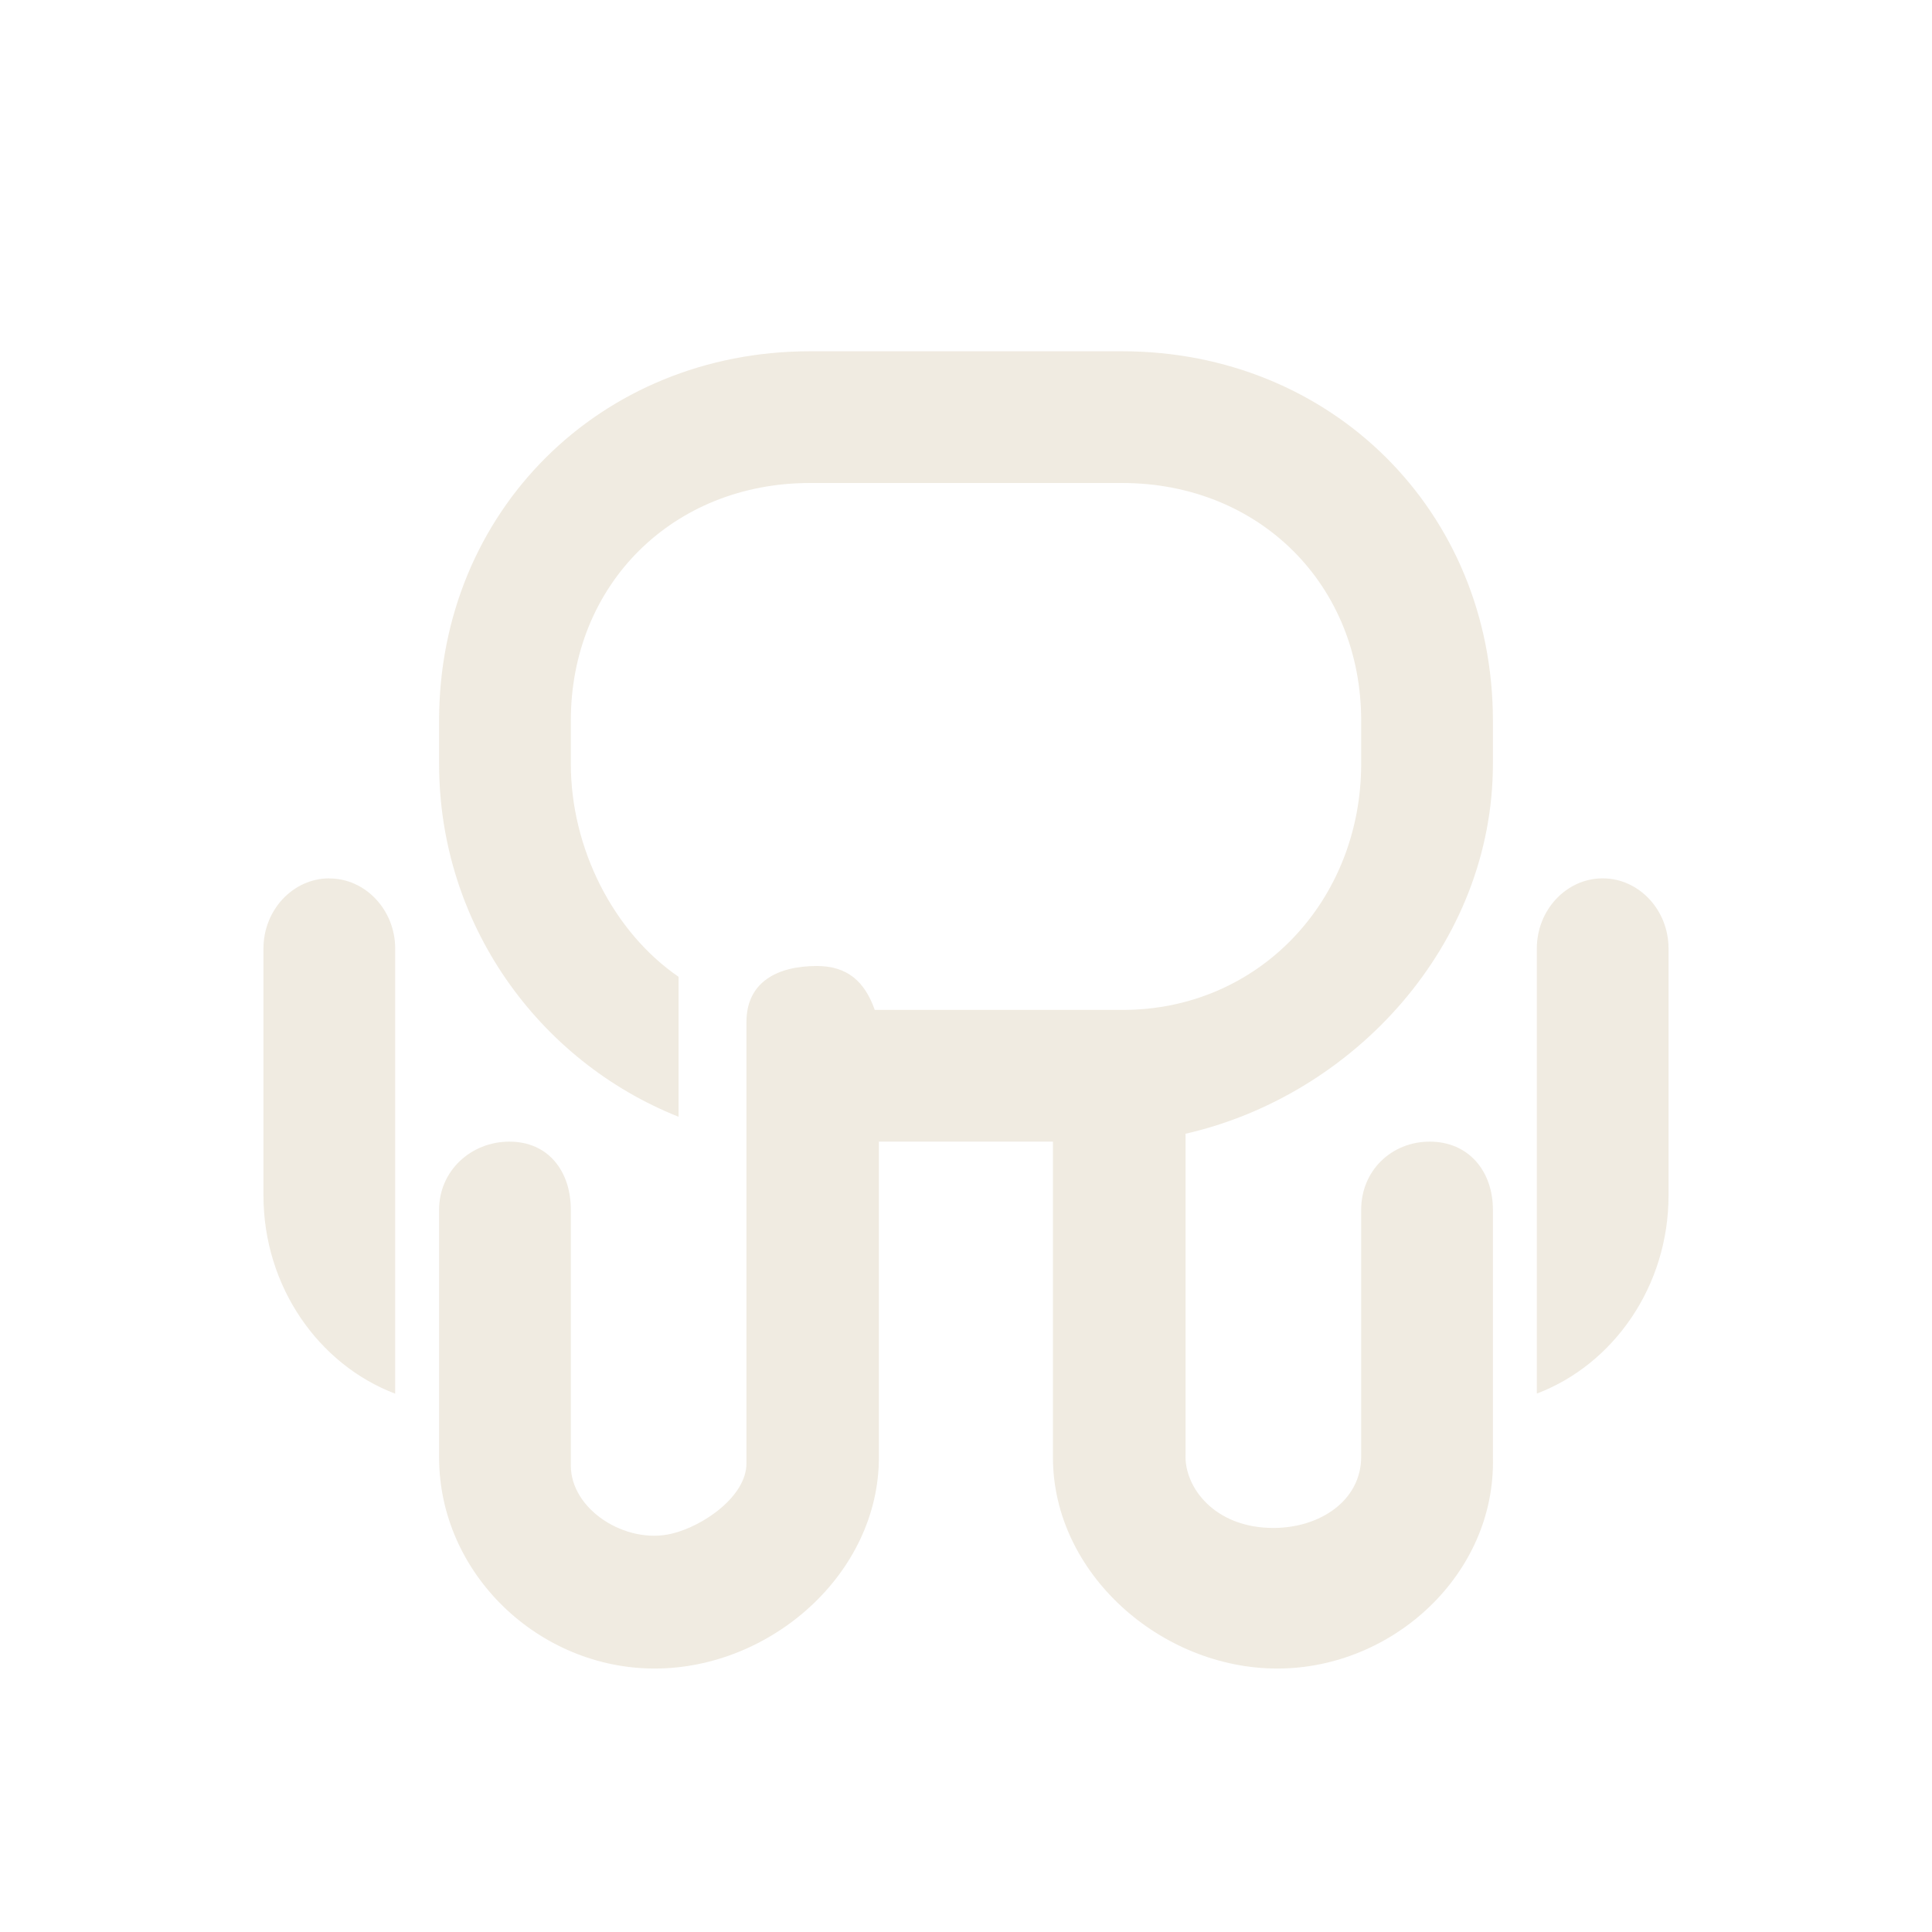 <svg xmlns="http://www.w3.org/2000/svg" width="22" height="22" version="1.1">
 <defs>
  <style id="current-color-scheme" type="text/css">
   .ColorScheme-Text { color:#d3c6aa; } .ColorScheme-Highlight { color:#495156; } .ColorScheme-NeutralText { color:#e69875; } .ColorScheme-PositiveText { color:#83c092; } .ColorScheme-NegativeText { color:#e67e80; }
  </style>
 </defs>
 <path style="opacity:0.35;fill:currentColor" class="ColorScheme-Text" d="M 9.223,4 C 6.838,4 5,5.822 5,8.207 v 0.49 c 0,1.822 1.129,3.383 2.727,4.02 V 11.363 11.123 C 6.986,10.614 6.5,9.662 6.5,8.697 V 8.207 C 6.5,6.651 7.666,5.5 9.223,5.5 h 3.555 C 14.334,5.5 15.5,6.651 15.5,8.207 v 0.49 c 0,1.557 -1.166,2.807 -2.723,2.803 H 11 10.428 9.961 C 9.845,11.173 9.647,11 9.301,11 8.849,11 8.5,11.185 8.5,11.637 v 5.027 C 8.5,17.038 8.01,17.379 7.646,17.465 7.124,17.588 6.5,17.191 6.5,16.688 V 14.604 13.775 C 6.5,13.335 6.242,13 5.801,13 5.36,13 5,13.335 5,13.775 v 2.82 C 5,17.918 6.133,19 7.455,19 8.778,19 10.008,17.918 10.008,16.596 V 14.984 14.629 13.893 13.572 13 h 1.982 v 3.596 C 11.99,17.918 13.222,19 14.545,19 15.867,19 17.033,17.918 17,16.596 V 14.604 13.775 C 17,13.335 16.722,13 16.281,13 15.84,13 15.5,13.335 15.5,13.775 v 2.812 c 0,0.503 -0.472,0.812 -1,0.812 -0.669,0 -1.015,-0.463 -1,-0.836 v -2.434 -1.164 -0.055 C 15.421,12.472 17,10.75 17,8.697 V 8.207 C 17,5.822 15.162,4 12.777,4 Z M 3.75,10.002 c -0.413,0 -0.75,0.36 -0.75,0.799 v 2.811 c 0,1.038 0.628,1.927 1.5,2.258 v -2.375 -1.867 -0.826 c 0,-0.439 -0.337,-0.799 -0.75,-0.799 z m 14.5,0 c -0.413,0 -0.75,0.36 -0.75,0.799 v 5.068 C 18.372,15.538 19,14.649 19,13.611 v -1.984 -0.826 c 0,-0.439 -0.337,-0.799 -0.75,-0.799 z"/>
</svg>
